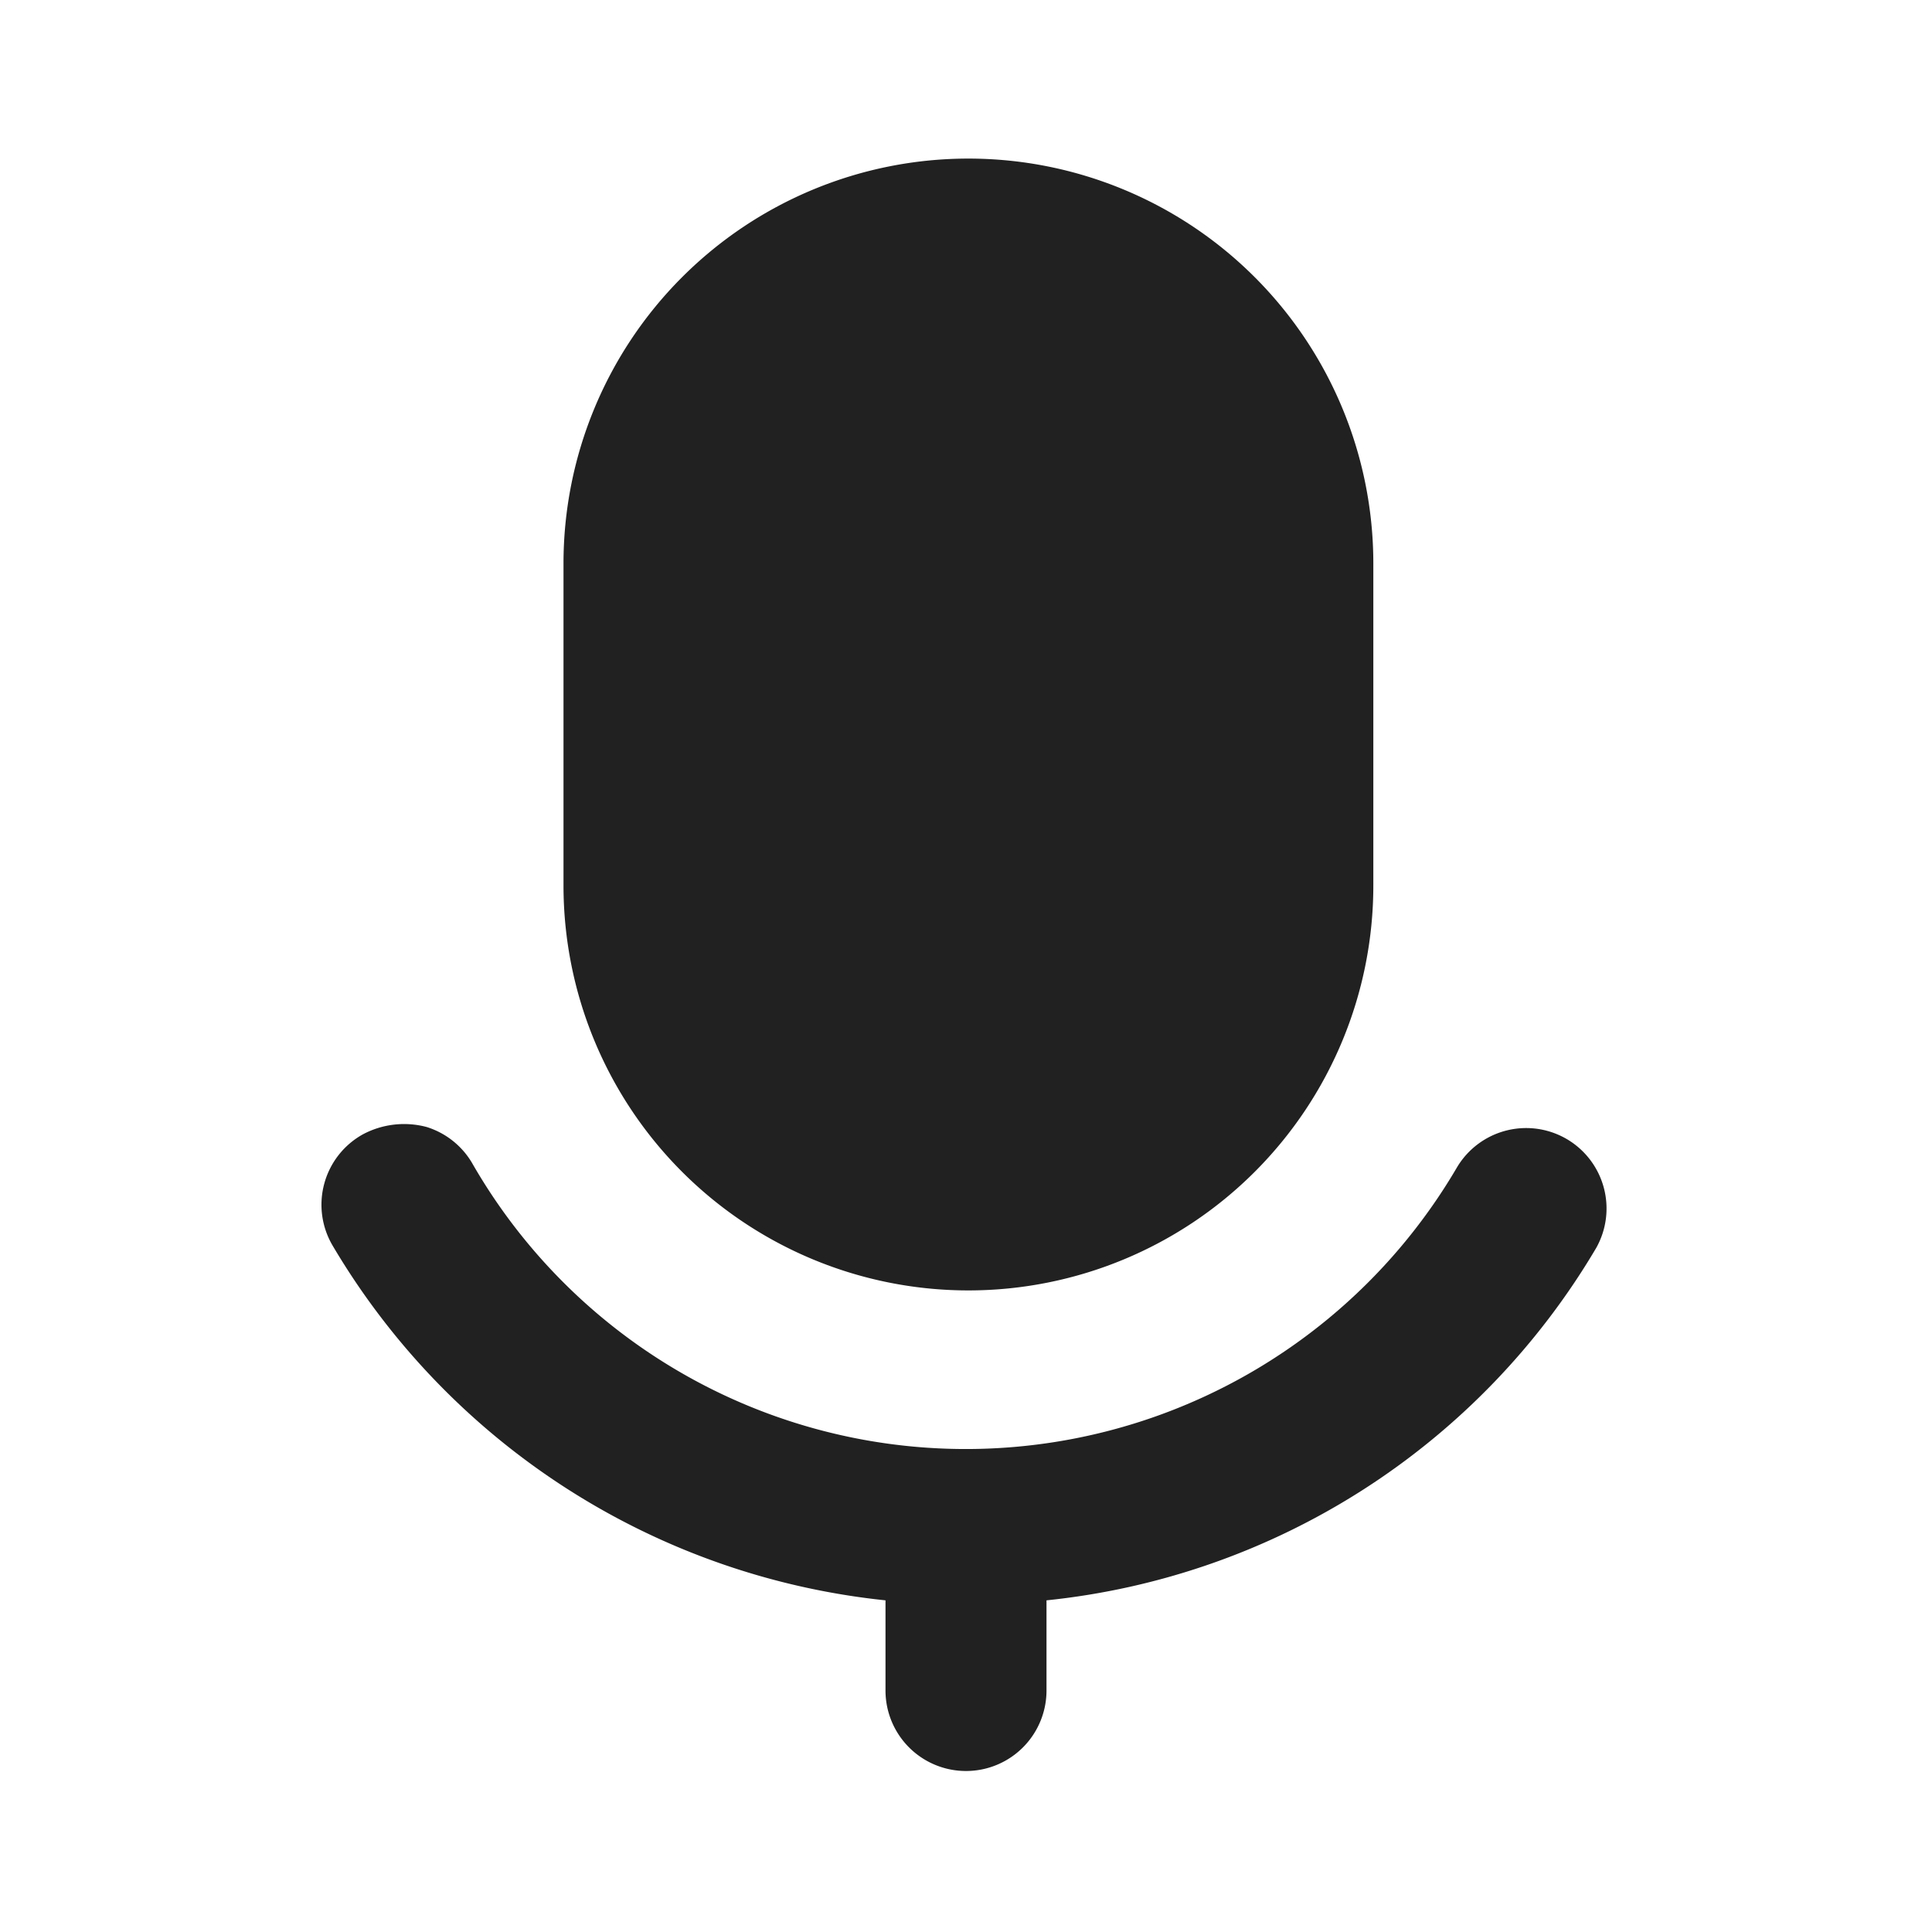 <svg xmlns="http://www.w3.org/2000/svg" viewBox="0 0 24 24"><title>mic-fill</title><path fill="#212121" d="M17.06,7v4A5,5,0,0,1,7,11V7A5,5,0,0,1,17.06,7ZM5.3,14a1.09,1.09,0,0,0-.79.09,1,1,0,0,0-.38,1.38A9.07,9.07,0,0,0,11,19.88V21a1,1,0,0,0,2,0V19.88a9,9,0,0,0,6.83-4.38,1,1,0,0,0-.35-1.34,1,1,0,0,0-1.38.34,7.07,7.07,0,0,1-12.24-.06A1,1,0,0,0,5.3,14Z"/></svg>